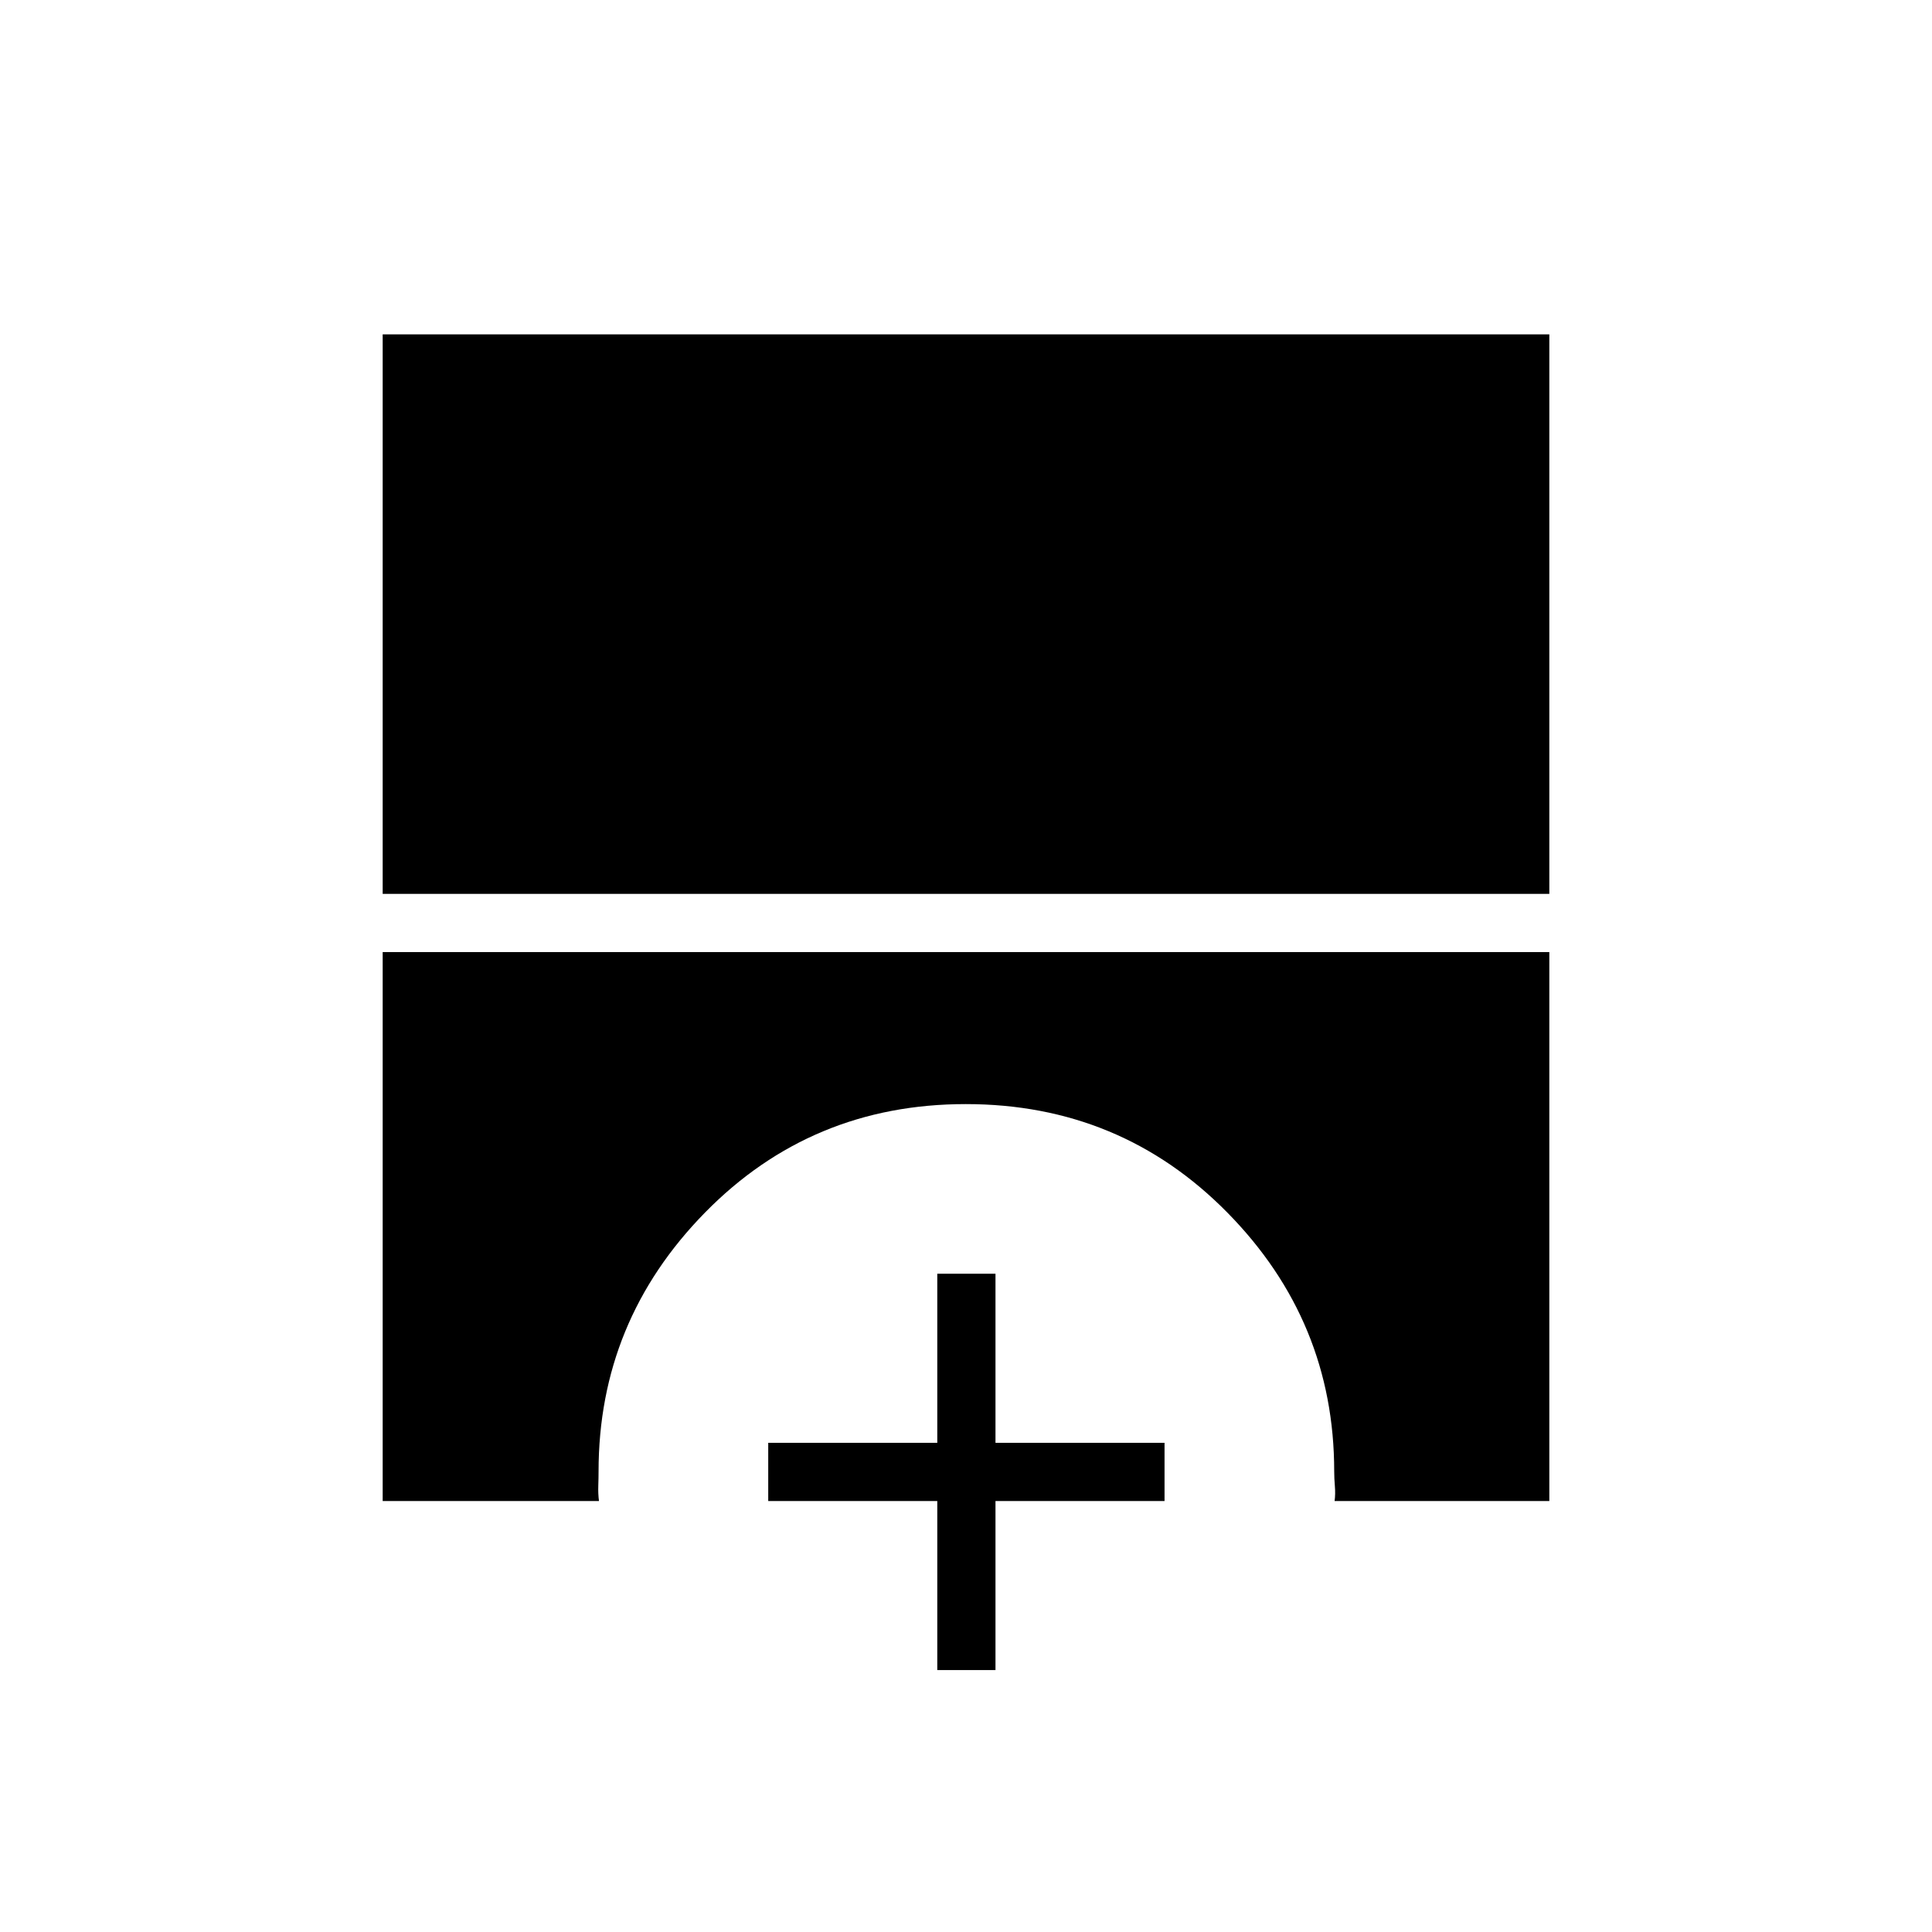 <svg xmlns="http://www.w3.org/2000/svg" height="20" viewBox="0 -960 960 960" width="20"><path d="M190.15-515.85v-278h579.7v278h-579.7Zm0 301.7v-272.77h579.7v272.77h-106.7q.47-3.39.14-7.39-.33-4-.33-7.27 0-74.74-53.09-128.66-53.09-53.91-129.98-53.91-76.72 0-129.59 53.91-52.88 53.92-52.88 128.66 0 3.13-.13 7.01-.14 3.88.33 7.65H190.15Zm275.58 84v-84h-84v-28.93h84v-84h28.92v84h84v28.93h-84v84h-28.92Z"/></svg>